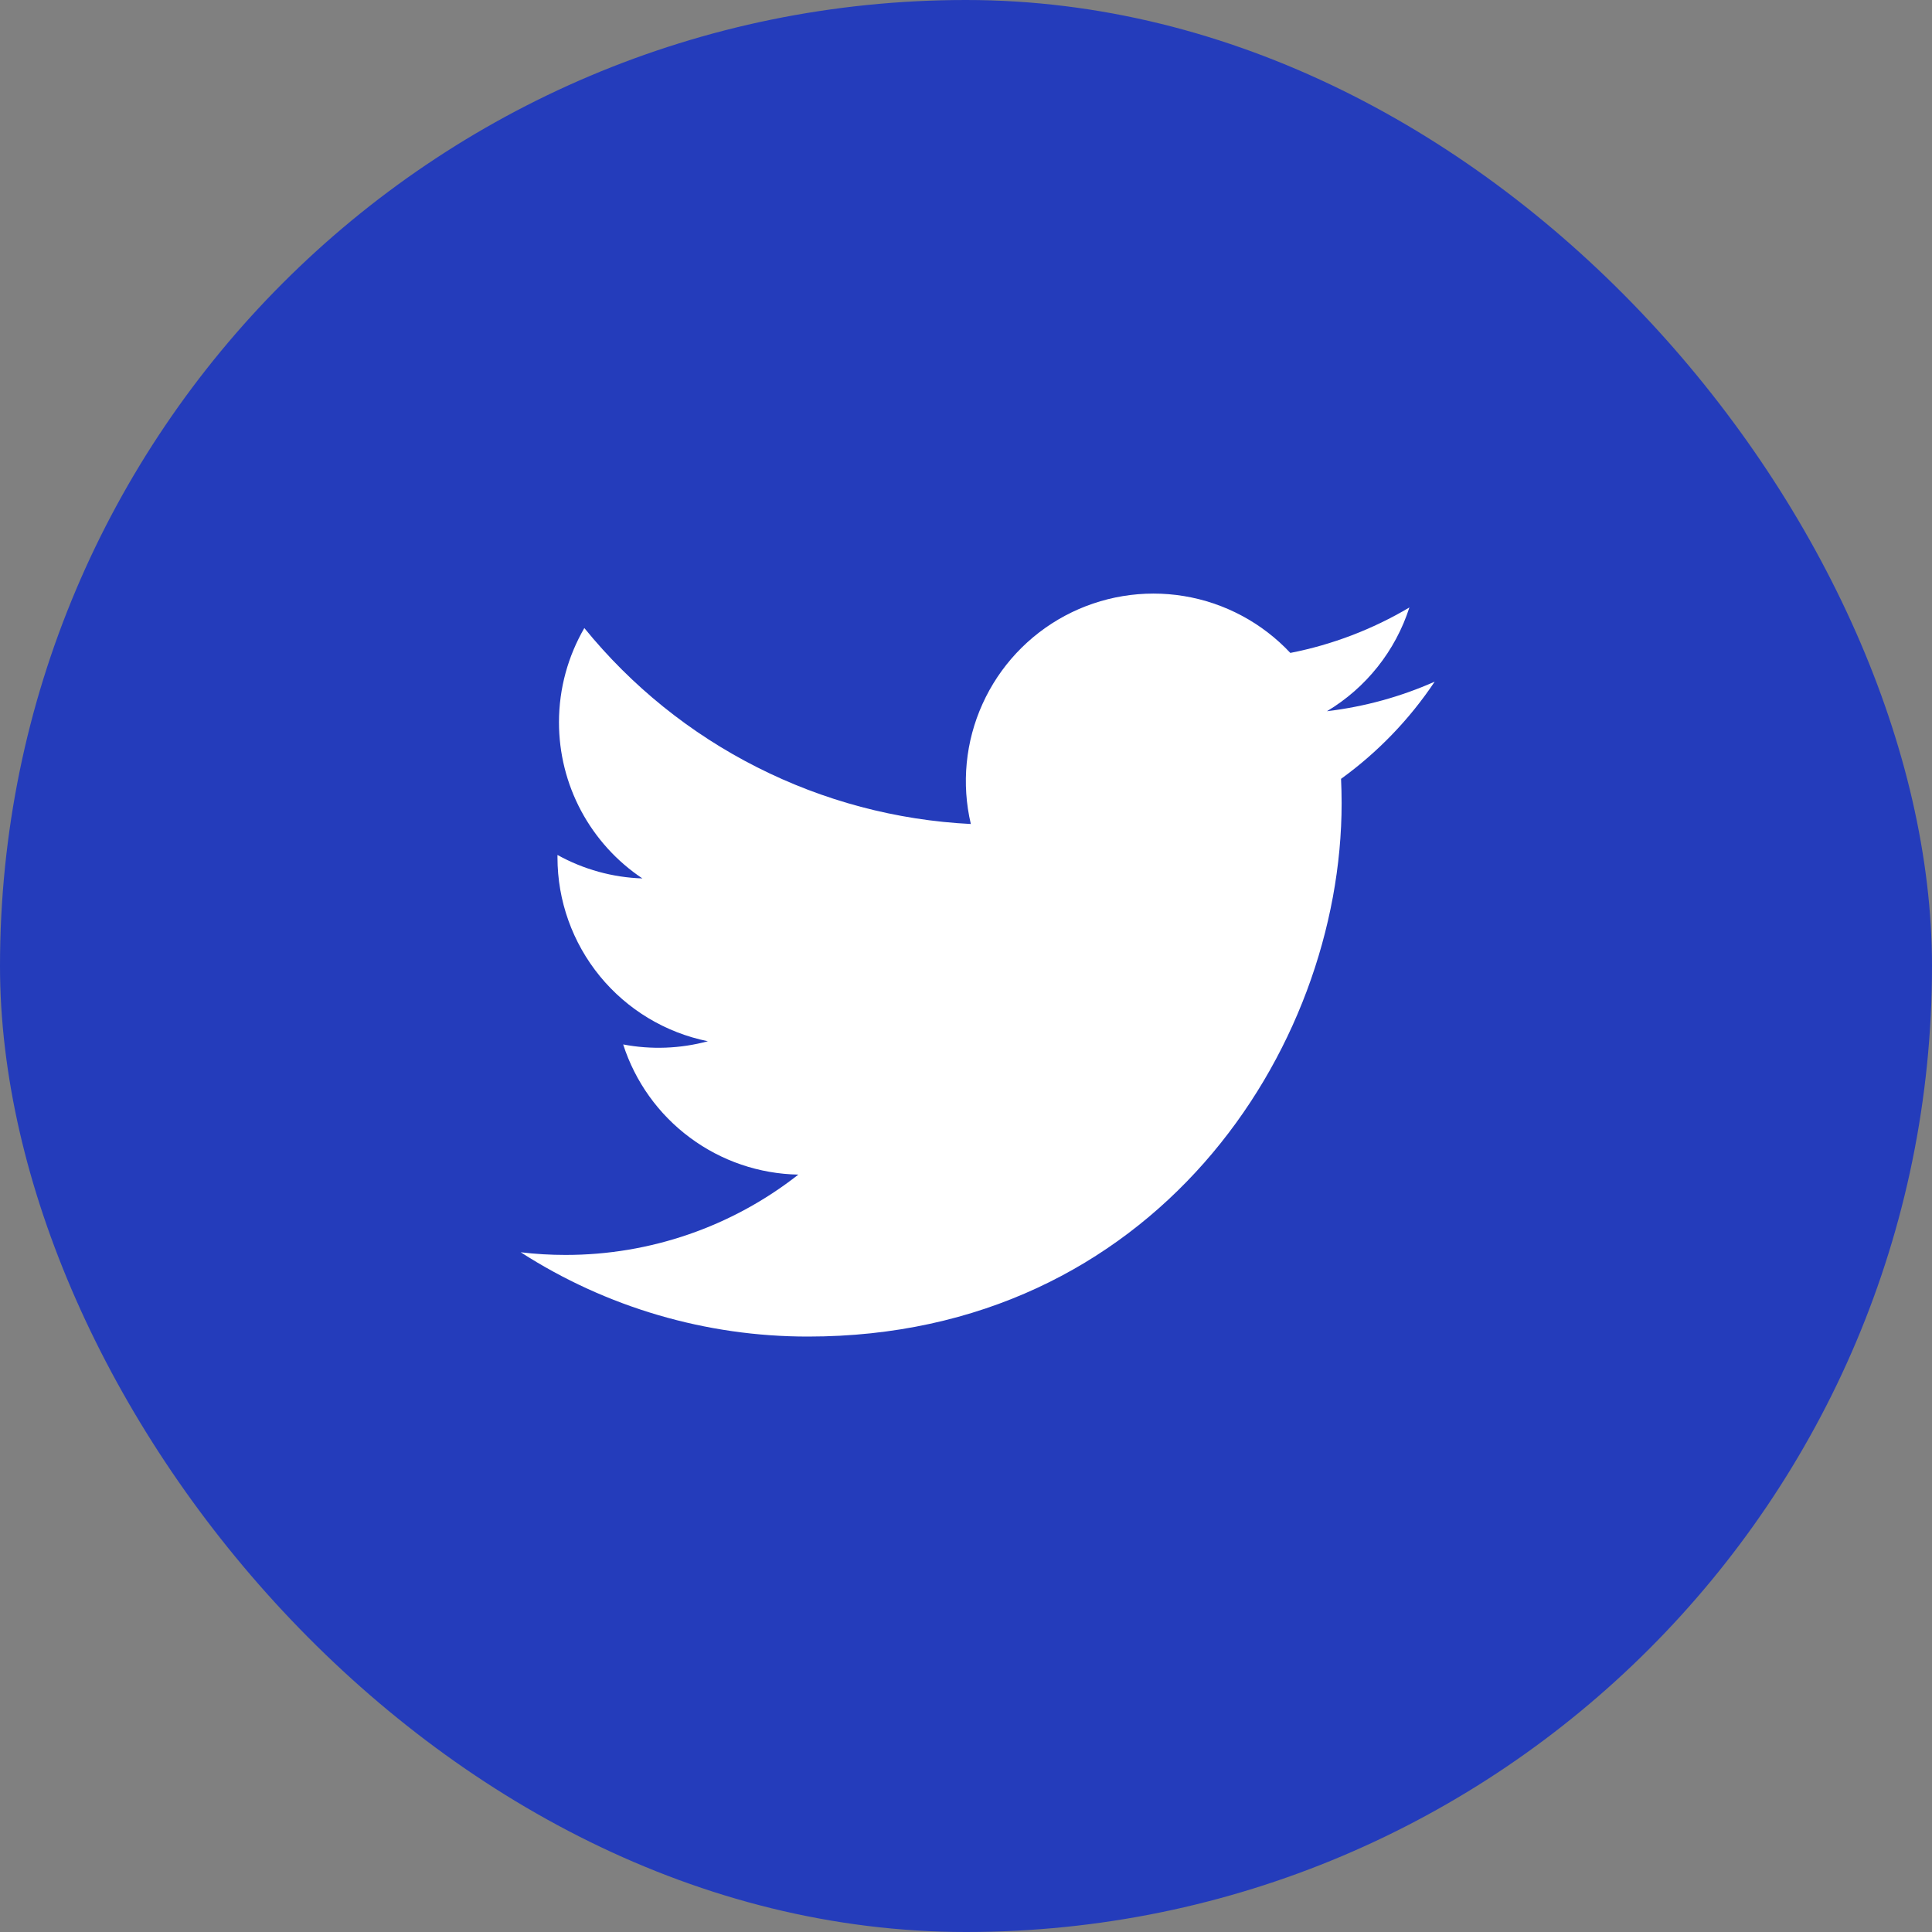 <svg width="40" height="40" viewBox="0 0 40 40" fill="none" xmlns="http://www.w3.org/2000/svg">
<rect x="0" y="0" width="40" height="40" fill="#808080" stroke="none"/>
<rect width="40" height="40" rx="20" fill="#243CBB"/>
<path d="M29.702 14.114C29.007 14.422 28.259 14.631 27.473 14.725C28.284 14.24 28.891 13.476 29.18 12.577C28.418 13.029 27.584 13.348 26.715 13.518C26.13 12.894 25.356 12.48 24.512 12.341C23.668 12.202 22.802 12.346 22.048 12.749C21.294 13.153 20.694 13.794 20.342 14.574C19.989 15.353 19.904 16.227 20.1 17.06C18.556 16.983 17.046 16.581 15.668 15.882C14.289 15.184 13.073 14.203 12.098 13.003C11.765 13.578 11.573 14.245 11.573 14.955C11.573 15.594 11.73 16.224 12.031 16.787C12.333 17.351 12.768 17.832 13.3 18.187C12.684 18.167 12.081 18 11.542 17.701V17.751C11.541 18.647 11.852 19.516 12.419 20.21C12.987 20.904 13.777 21.38 14.656 21.558C14.084 21.712 13.484 21.735 12.902 21.624C13.15 22.395 13.633 23.07 14.284 23.553C14.934 24.037 15.719 24.304 16.529 24.319C15.154 25.399 13.456 25.984 11.707 25.982C11.398 25.982 11.088 25.964 10.781 25.927C12.555 27.069 14.621 27.674 16.731 27.672C23.872 27.672 27.777 21.757 27.777 16.627C27.777 16.46 27.772 16.292 27.765 16.125C28.524 15.576 29.18 14.896 29.701 14.117L29.702 14.114Z" fill="white"/>
</svg>
